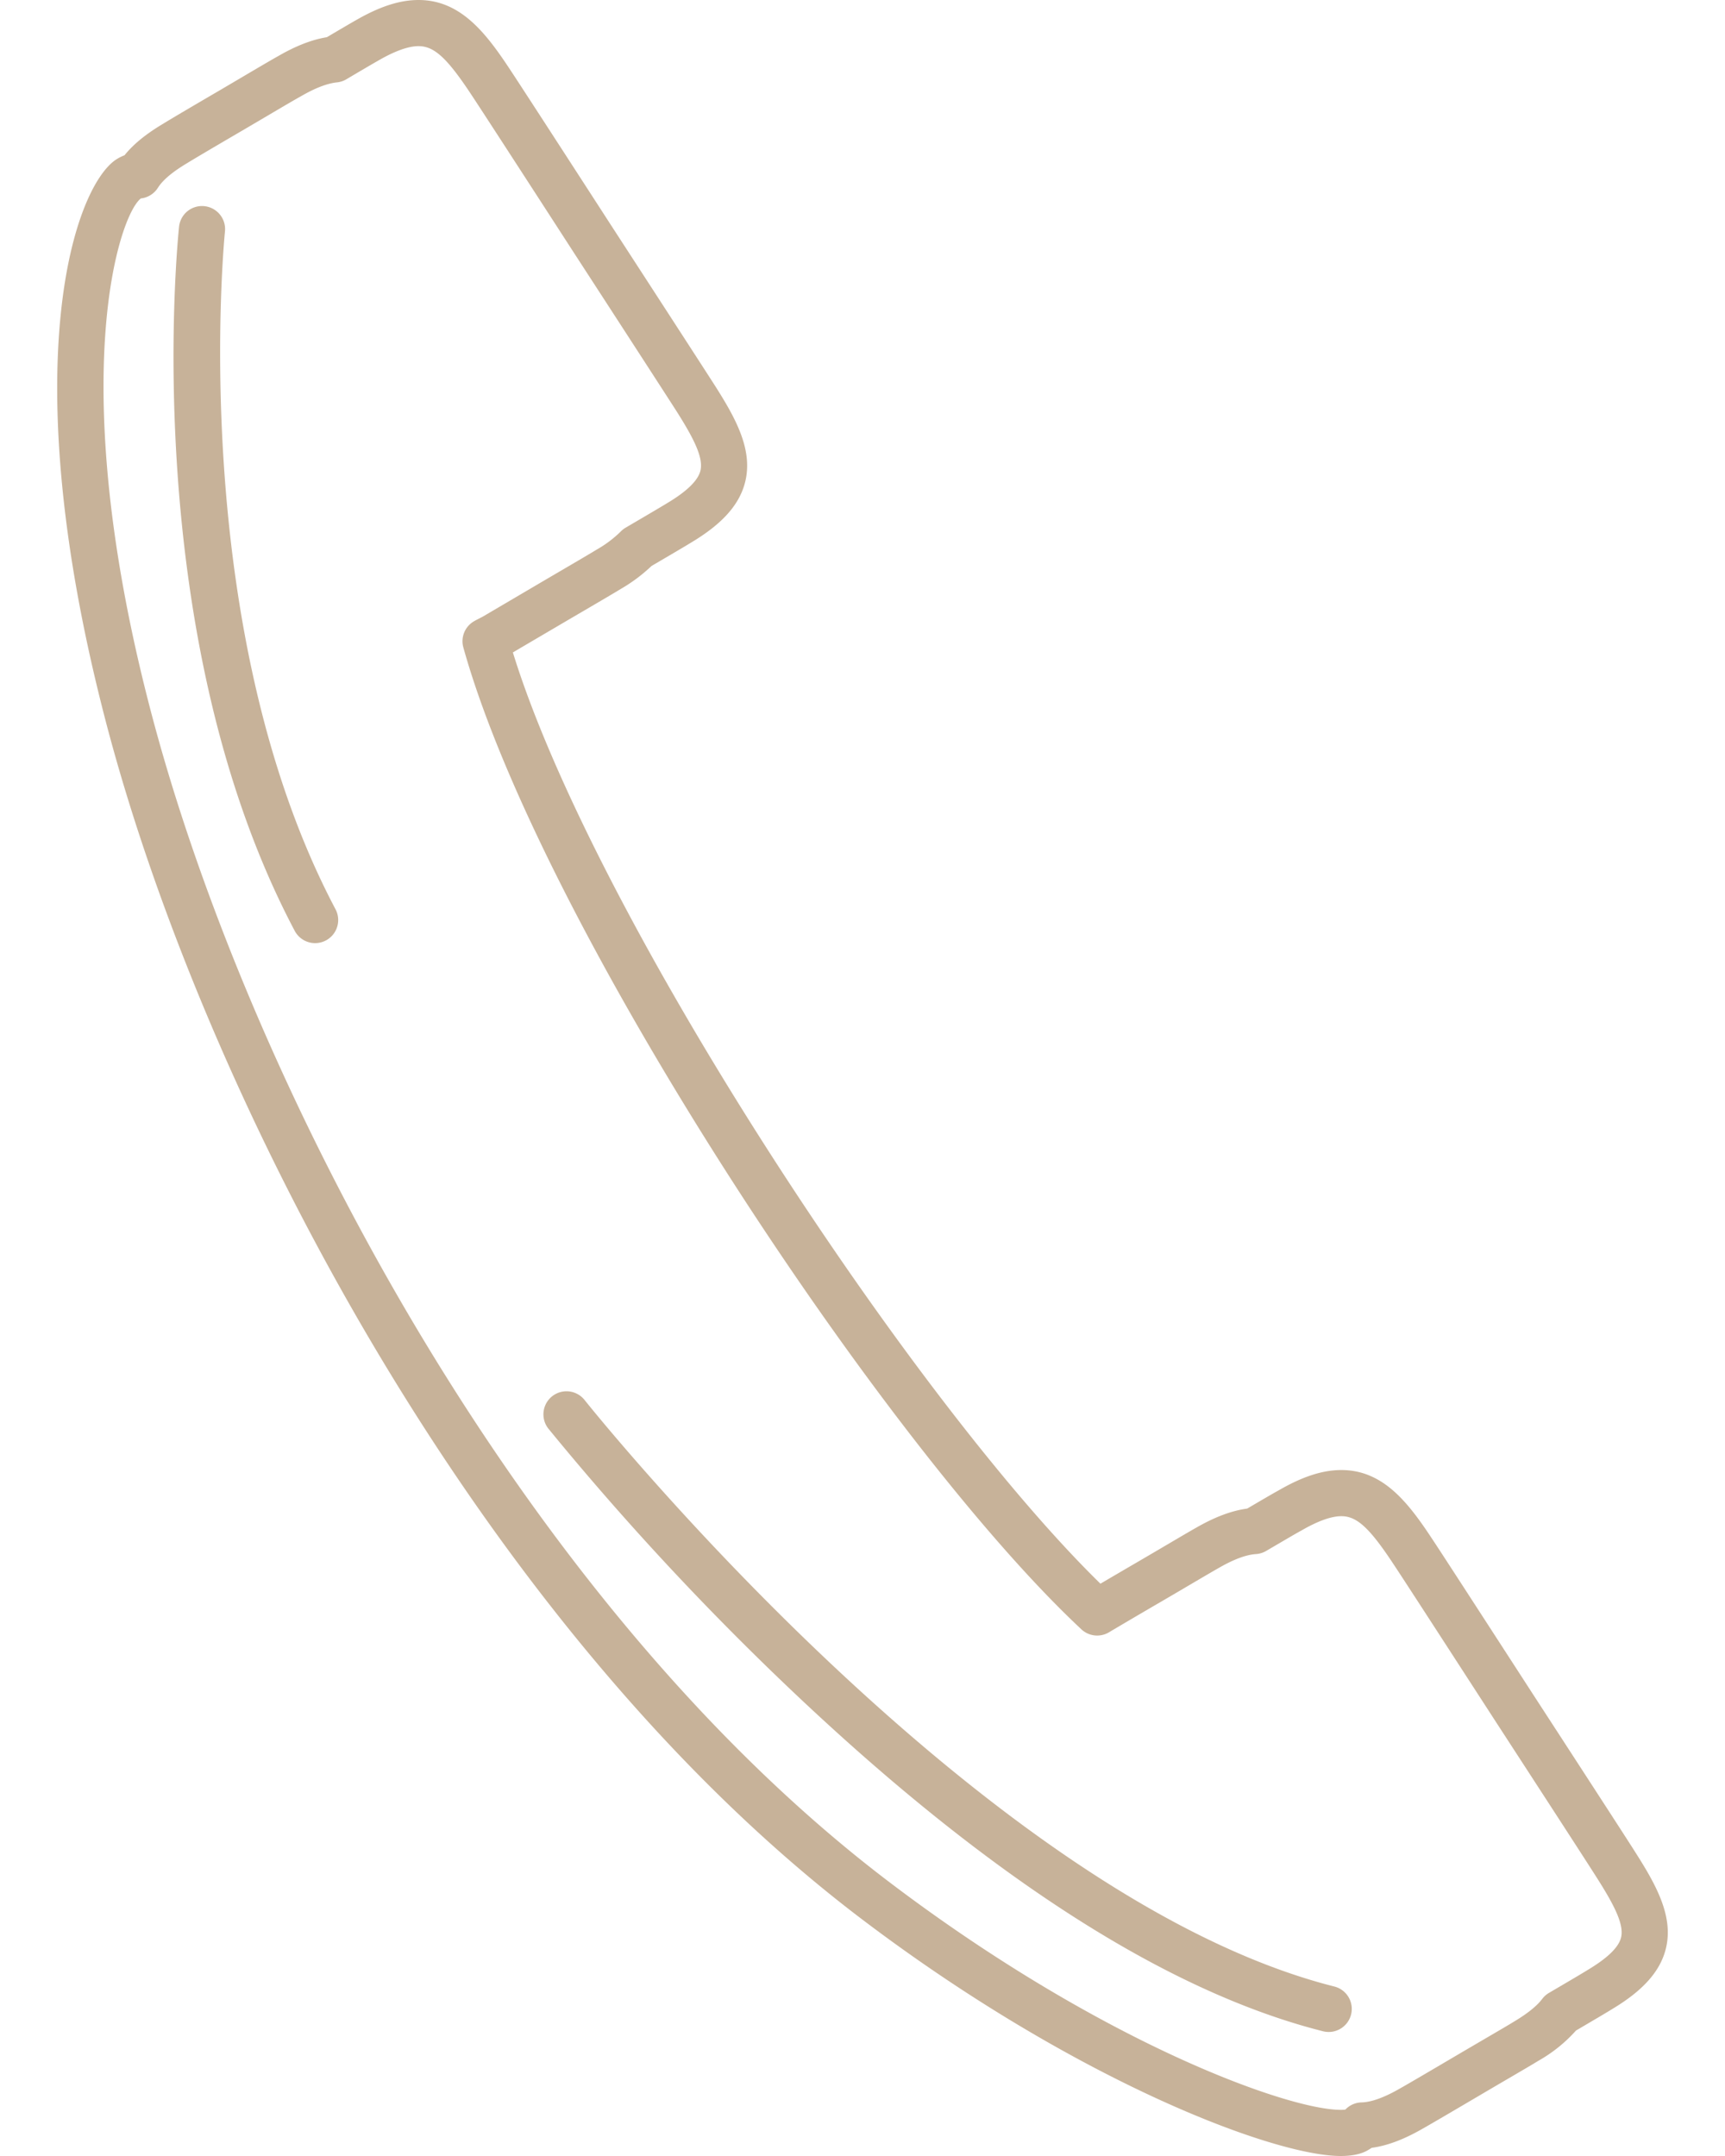 <svg id="Layer" xmlns="http://www.w3.org/2000/svg" width="28" height="35" viewBox="0 0 591.562 792">
  <defs>
    <style>
      .cls-1 {
        fill: #c7b299;
        fill-rule: evenodd;
      }
    </style>
  </defs>
  <path id="Layer-2" data-name="Layer" class="cls-1" d="M680.05,680.713c-2.471-3.933-13.62-21.146-37.274-57.56-19.2-29.663-34.371-53.093-37.341-57.538-8.865-13.492-18.1-25.6-33.536-25.6-6.921,0-14.29,2.4-22.98,7.433-1.708.924-4.488,2.547-8.133,4.683l-3.5,2.047c-5.721.763-11.9,3.089-18.738,7.029-1.958,1.1-5.34,3.085-9.887,5.759-3.22,1.895-7.038,4.145-11.348,6.657-5.577,3.251-10.26,5.988-13.912,8.146-69.314-67.771-185.954-245.3-215.82-342.1l20.743-12.191c9.225-5.39,15.946-9.327,18.87-11.115a59.954,59.954,0,0,0,11.318-8.454c6.971-4.085,12.2-7.153,14.667-8.674,11.505-6.891,17.793-14.031,19.79-22.464,2.792-11.8-3.7-23.366-11.217-35.193-2.852-4.454-17.641-27.307-37.485-57.877-19.429-30.057-34.528-53.338-37.562-57.907C257.757,12.2,248.443,0,232.934,0c-6.92,0-14.276,2.386-23.095,7.479-2.03,1.148-5.708,3.31-10.573,6.187-5.475.886-11.34,3.166-17.768,6.878-2.471,1.369-7.25,4.183-13.751,8.018l-7.513,4.428c-11.721,6.843-18.272,10.712-21.12,12.475-6.314,3.759-10.9,7.5-14.179,11.573a16.453,16.453,0,0,0-2.916,1.453c-15.408,9.818-37.914,75-4.437,204.718C153.254,401.579,255.6,598.919,396.021,705.2,474.205,764.413,547.048,792,571.661,792c4.444,0,7.9-.813,10.229-2.293,0.385-.22.763-0.453,1.127-0.707,5.712-.759,11.938-3.11,18.87-7.115,3.335-1.882,10.882-6.318,21.213-12.4,4.038-2.382,7.649-4.492,10.742-6.3,4.9-2.869,8.53-4.992,10.446-6.179a54.15,54.15,0,0,0,13.78-11.094l0.067-.038c6.251-3.67,10.946-6.429,13.162-7.81,11.53-6.895,17.832-14.035,19.832-22.46C693.911,703.875,687.465,692.392,680.05,680.713Zm-5.416,30.98q-1.272,5.371-12.162,11.9c-2.279,1.42-6.844,4.1-12.92,7.666l-1.411.826a8.4,8.4,0,0,0-2.475,2.208q-2.924,3.871-10.2,8.238c-1.954,1.212-5.454,3.258-10.179,6.017-3.106,1.818-6.738,3.941-10.8,6.331-10.188,6-17.628,10.382-21.006,12.28-5.763,3.331-10.534,5.064-14.175,5.153a8.478,8.478,0,0,0-5.949,2.636,12.25,12.25,0,0,1-1.7.1c-19.3,0-87.625-24.455-165.41-83.366C269.072,587.85,168.959,394.6,134,258.975,103.069,139.141,122.837,79.06,130.957,72.89a8.484,8.484,0,0,0,6.242-3.911q2.656-4.227,10.7-9.026c2.848-1.758,9.289-5.56,20.908-12.348l7.551-4.445c6.318-3.725,10.958-6.462,13.493-7.865,5.148-2.975,9.564-4.67,13.124-5.034a8.417,8.417,0,0,0,3.45-1.14c5.475-3.237,9.6-5.666,11.839-6.933,6.022-3.475,10.958-5.238,14.675-5.238,5.793,0,10.556,4.412,19.625,18.192,2.97,4.475,18.378,28.227,37.477,57.775,19.828,30.54,34.591,53.364,37.422,57.779,6.42,10.1,10.162,17.328,9.018,22.167-0.852,3.585-4.89,7.564-12.085,11.878-2.61,1.6-8.1,4.818-15.4,9.1a8.588,8.588,0,0,0-1.818,1.432,42.437,42.437,0,0,1-8.751,6.585c-2.949,1.805-9.573,5.678-18.654,10.988l-23.09,13.582-1.2.627c-0.729.373-1.437,0.737-2.144,1.145a8.473,8.473,0,0,0-3.954,9.624C277.605,339.261,403.236,530.117,476.4,598.533a8.481,8.481,0,0,0,10.133,1.089c3.775-2.25,10.373-6.14,19.318-11.348,4.34-2.534,8.179-4.793,11.412-6.7,4.395-2.58,7.662-4.5,9.653-5.623,5.42-3.123,10-4.835,13.624-5.068a8.434,8.434,0,0,0,3.708-1.14l5.114-2.992c3.42-2,6.018-3.529,7.836-4.513,6.047-3.5,10.992-5.271,14.7-5.271,5.733,0,10.438,4.36,19.4,18.014,2.938,4.395,18.078,27.782,37.253,57.4,16.658,25.642,34.1,52.512,37.164,57.39C672.066,699.756,675.77,706.909,674.634,711.693Z" transform="translate(-100.219)"/>
  <path id="Layer-3" data-name="Layer" class="cls-1" d="M161.832,85.019a8.475,8.475,0,0,0-16.857-1.772c-0.635,6.073-14.993,149.968,42.469,258.688a8.478,8.478,0,0,0,14.993-7.92C147.415,229.931,161.679,86.455,161.832,85.019Z" transform="translate(-100.219)"/>
  <path id="Layer-4" data-name="Layer" class="cls-1" d="M569.313,729.746C439.821,697,295.332,516.069,293.887,514.248a8.477,8.477,0,0,0-13.294,10.521A1042.357,1042.357,0,0,0,371.222,622.2c71.759,67.873,137.005,109.584,193.937,123.983a8.631,8.631,0,0,0,2.085.258A8.477,8.477,0,0,0,569.313,729.746Z" transform="translate(-100.219)"/>
</svg>
